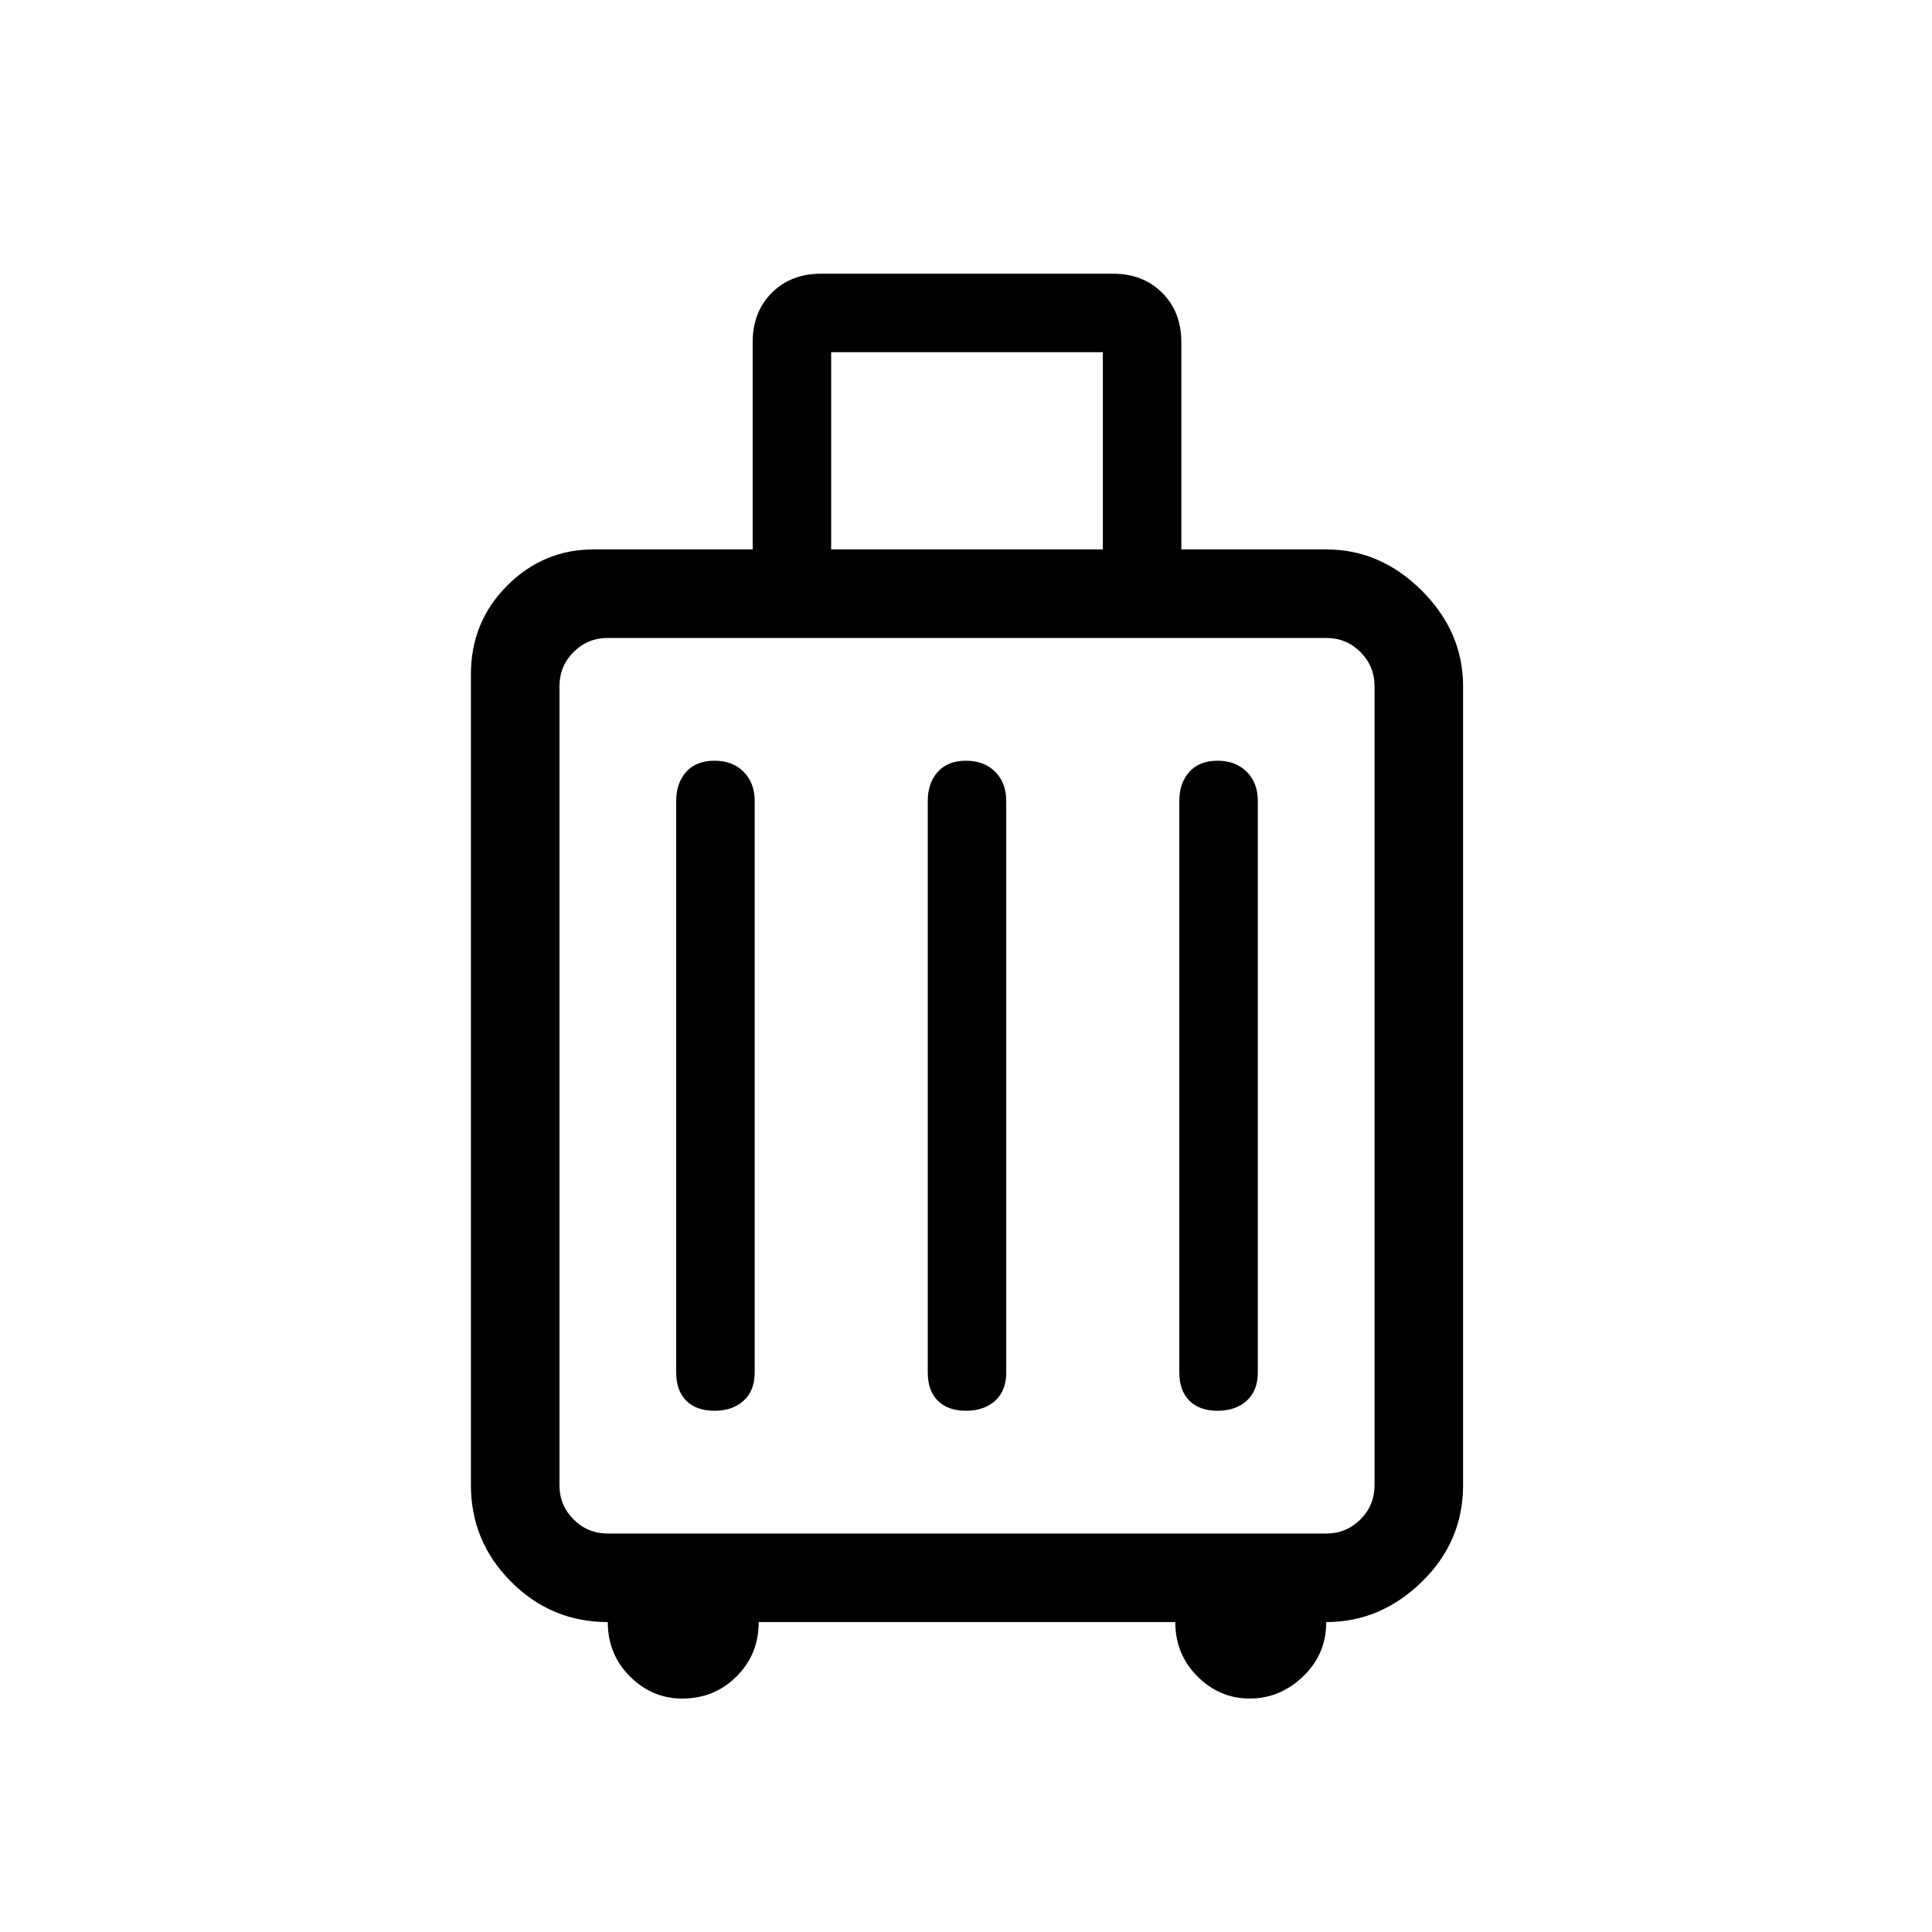 <svg xmlns="http://www.w3.org/2000/svg" height="48" width="48"><path d="M15.1 40.3q-1.4 0-2.4-1t-1-2.4V16.75q0-1.3.9-2.2.9-.9 2.15-.9h3.95V8.5q0-.75.475-1.225Q19.65 6.8 20.4 6.8h7.25q.75 0 1.225.475.475.475.475 1.225v5.15h3.6q1.35 0 2.375 1.025t1.025 2.375V36.9q0 1.4-1.025 2.4t-2.375 1q0 .8-.575 1.35t-1.325.55q-.75 0-1.3-.55t-.55-1.35H18.85q0 .8-.55 1.35t-1.35.55q-.75 0-1.3-.55t-.55-1.35Zm5.55-26.65h6.75v-4.9h-6.75ZM15.1 38.1h17.85q.5 0 .85-.35t.35-.85V17.05q0-.5-.35-.85t-.85-.35H15.1q-.5 0-.85.35t-.35.85V36.9q0 .5.35.85t.85.35Zm1.7-4q0 .45.25.7.25.25.7.25.45 0 .725-.25.275-.25.275-.7V19.9q0-.45-.275-.725-.275-.275-.725-.275-.45 0-.7.275-.25.275-.25.725Zm6.25 0q0 .45.25.7.25.25.7.25.45 0 .725-.25.275-.25.275-.7V19.9q0-.45-.275-.725Q24.45 18.9 24 18.9q-.45 0-.7.275-.25.275-.25.725Zm6.25 0q0 .45.25.7.25.25.7.25.45 0 .725-.25.275-.25.275-.7V19.9q0-.45-.275-.725-.275-.275-.725-.275-.45 0-.7.275-.25.275-.25.725Zm-15.4 4V15.85 38.1Z"/></svg>